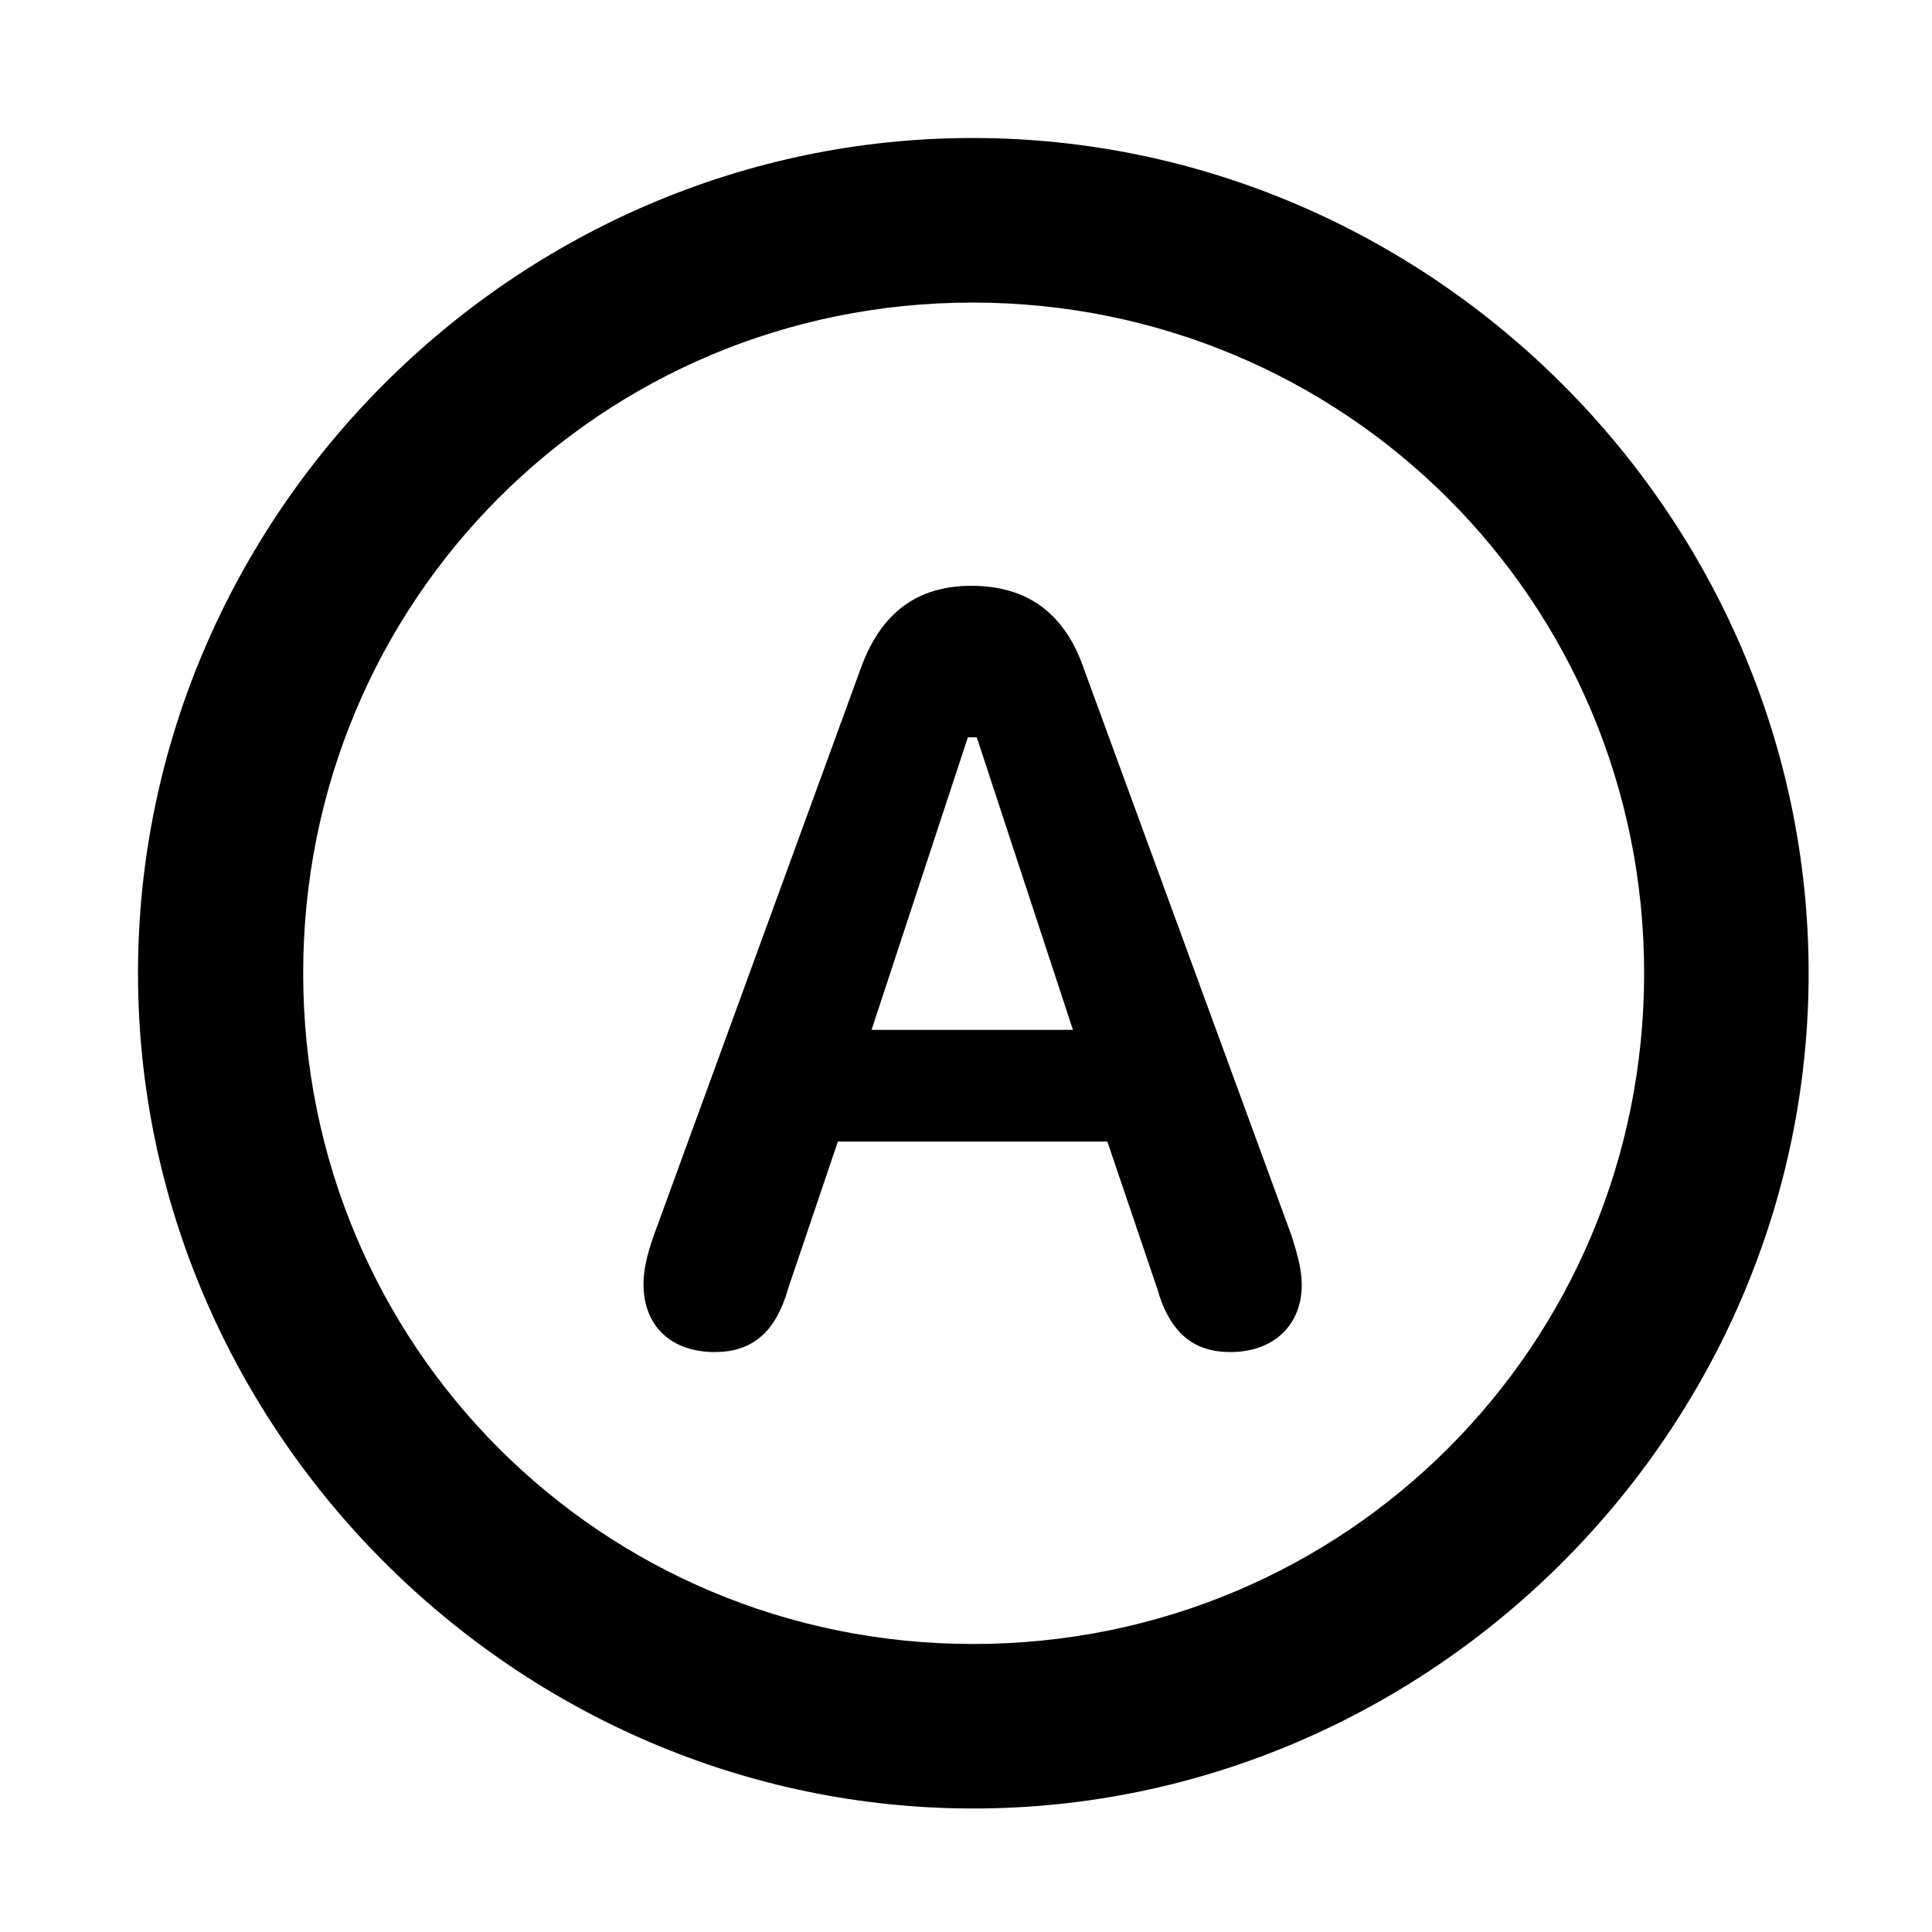 <svg width="28" height="28" viewBox="0 0 28 28" fill="none" xmlns="http://www.w3.org/2000/svg">
<path d="M14.105 26.21C20.737 26.21 26.212 20.727 26.212 14.105C26.212 7.473 20.727 2 14.095 2C7.475 2 2 7.473 2 14.105C2 20.727 7.485 26.21 14.105 26.21ZM14.105 23.826C8.711 23.826 4.394 19.499 4.394 14.105C4.394 8.711 8.701 4.385 14.095 4.385C19.489 4.385 23.828 8.711 23.828 14.105C23.828 19.499 19.499 23.826 14.105 23.826Z" fill="black"/>
<path d="M10.358 19.595C10.879 19.595 11.236 19.332 11.421 18.678L12.143 16.545H16.049L16.772 18.678C16.956 19.323 17.302 19.595 17.833 19.595C18.46 19.595 18.866 19.202 18.866 18.622C18.866 18.418 18.815 18.211 18.716 17.903L15.706 9.686C15.431 8.889 14.888 8.49 14.079 8.49C13.286 8.49 12.764 8.887 12.475 9.686L9.476 17.903C9.368 18.211 9.326 18.418 9.326 18.612C9.326 19.212 9.721 19.595 10.358 19.595ZM12.631 14.926L14.027 10.686H14.156L15.55 14.926H12.631Z" fill="black"/>
</svg>
